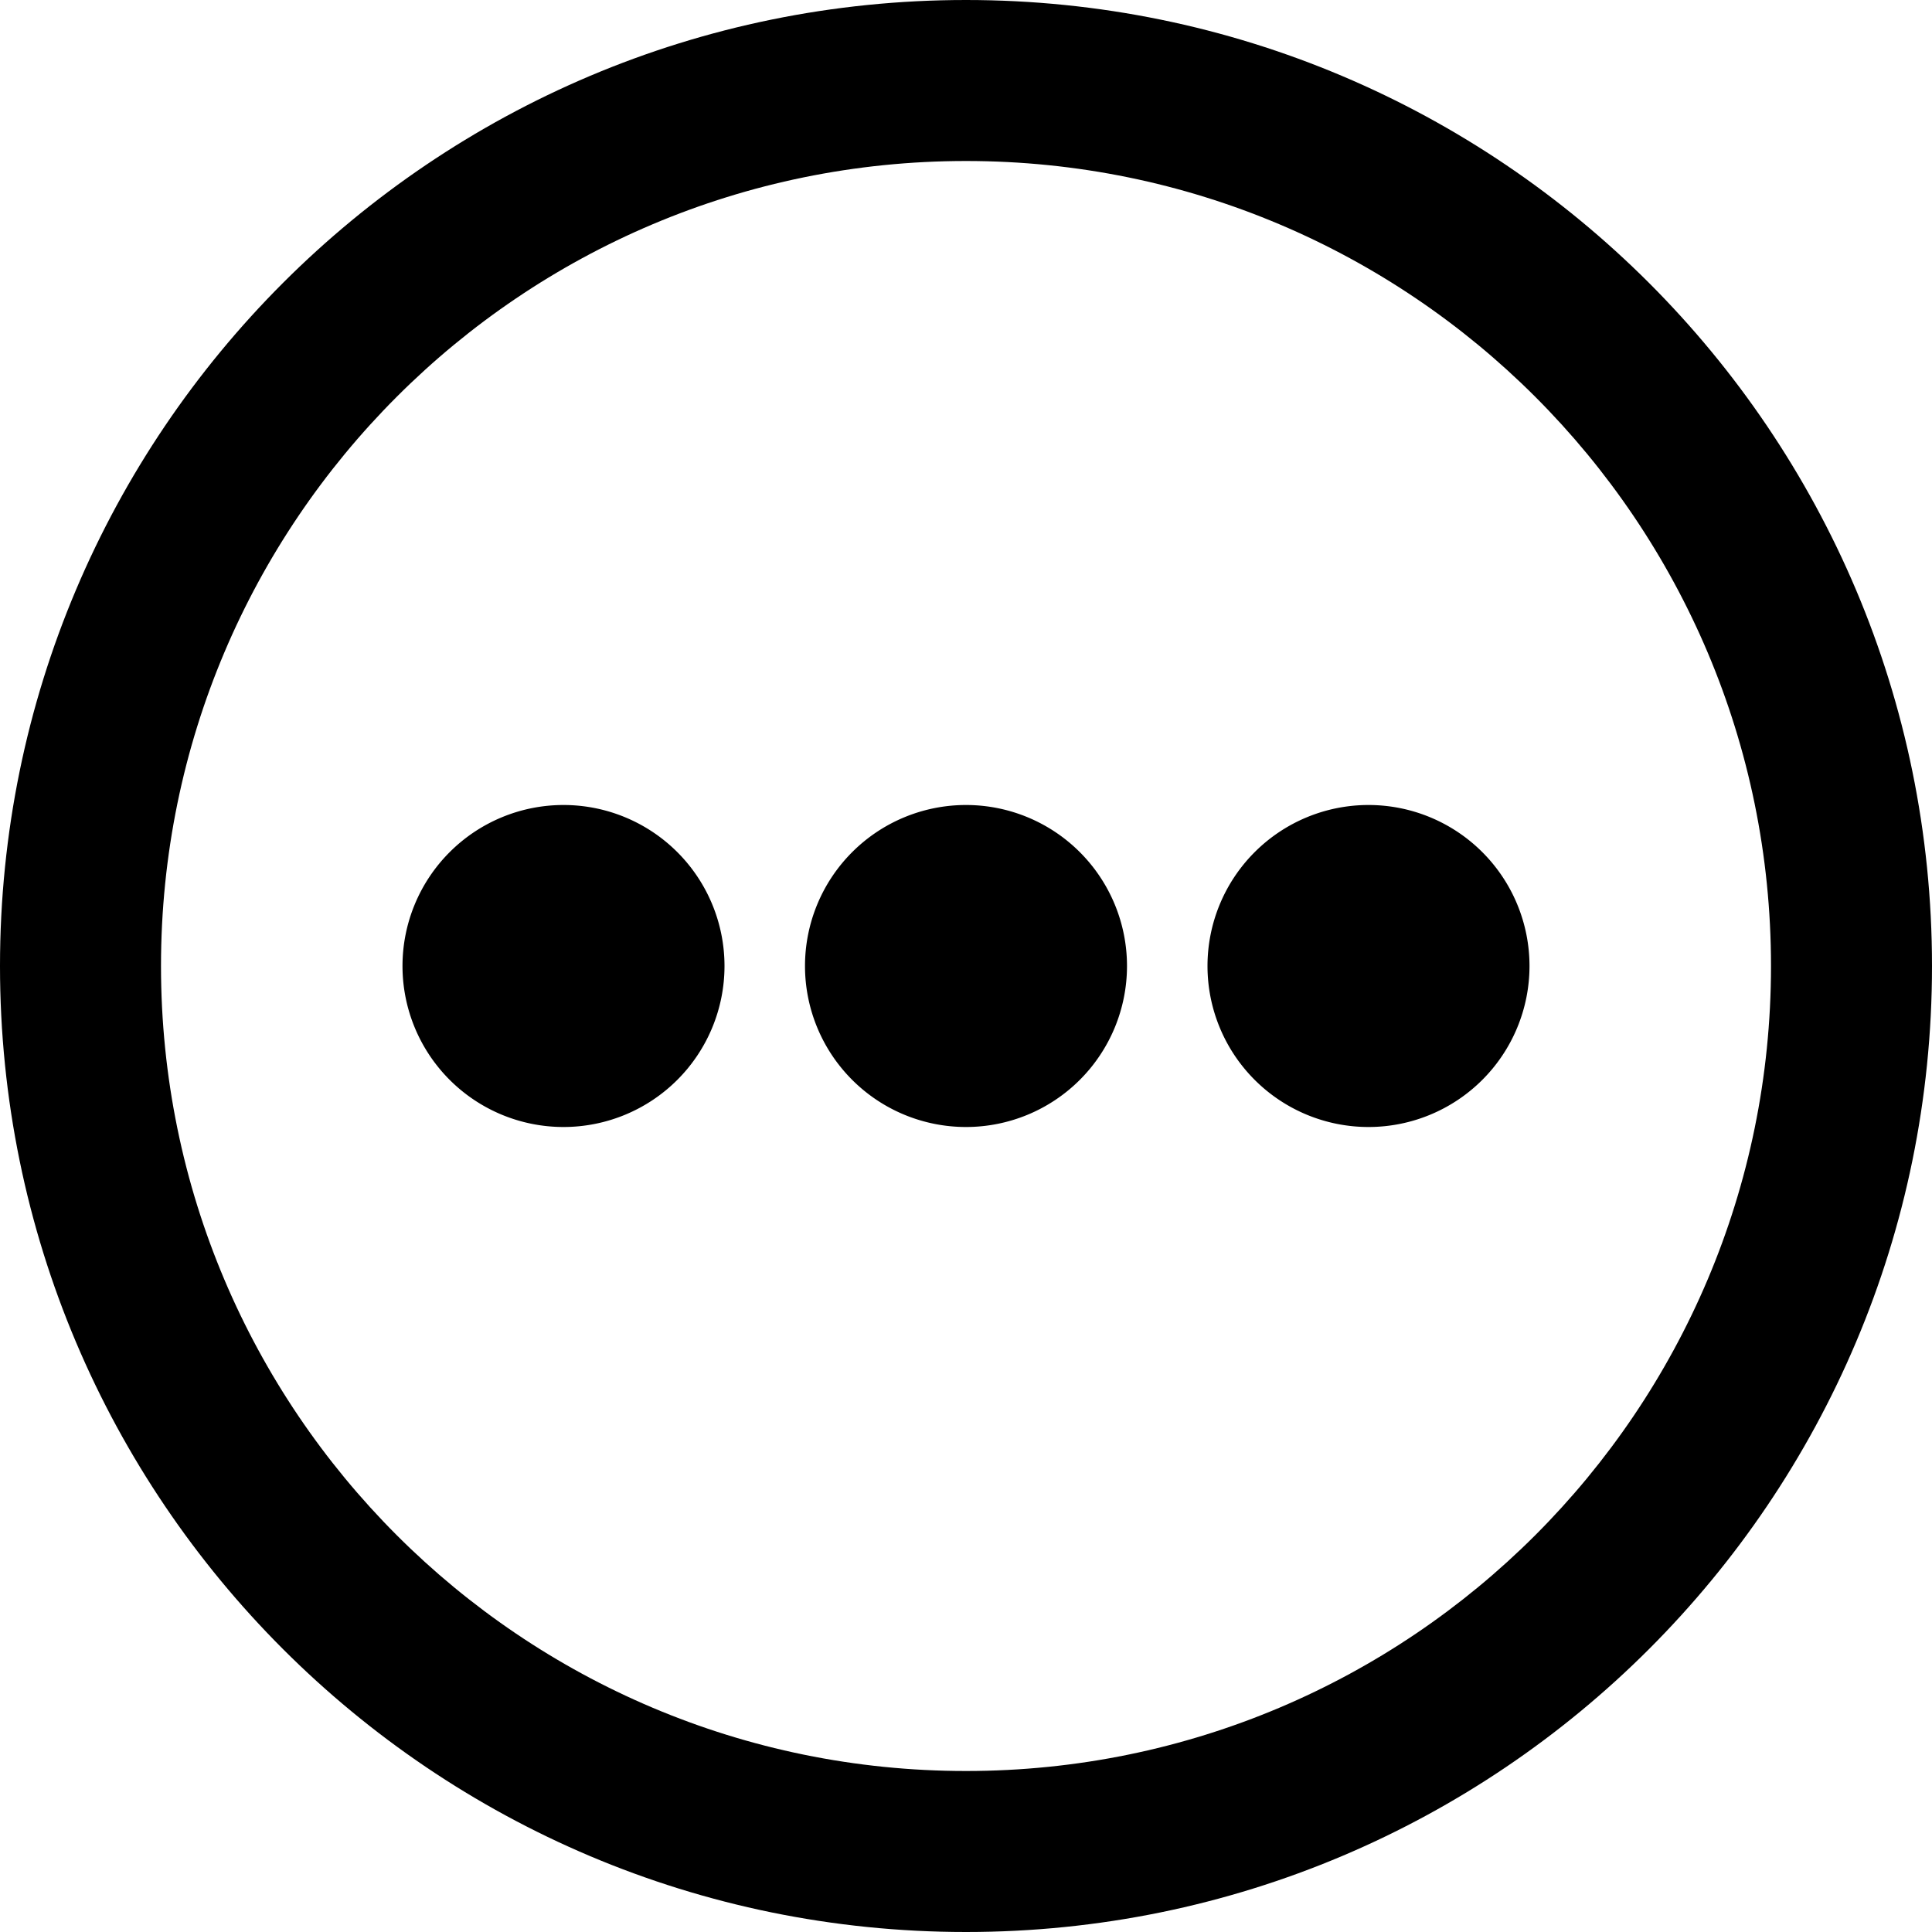 <svg xmlns="http://www.w3.org/2000/svg" viewBox="0 0 24 24"><path d="M7 14a2 2 0 100-4 2 2 0 000 4zm7-2a2 2 0 11-4 0 2 2 0 014 0zm3 2a2 2 0 100-4 2 2 0 000 4z"/><path fill-rule="evenodd" d="M24 12c0 6.627-5.373 12-12 12S0 18.627 0 12 5.373 0 12 0s12 5.373 12 12zm-2 0c0 5.523-4.477 10-10 10S2 17.523 2 12 6.477 2 12 2s10 4.477 10 10z" clip-rule="evenodd"/></svg>